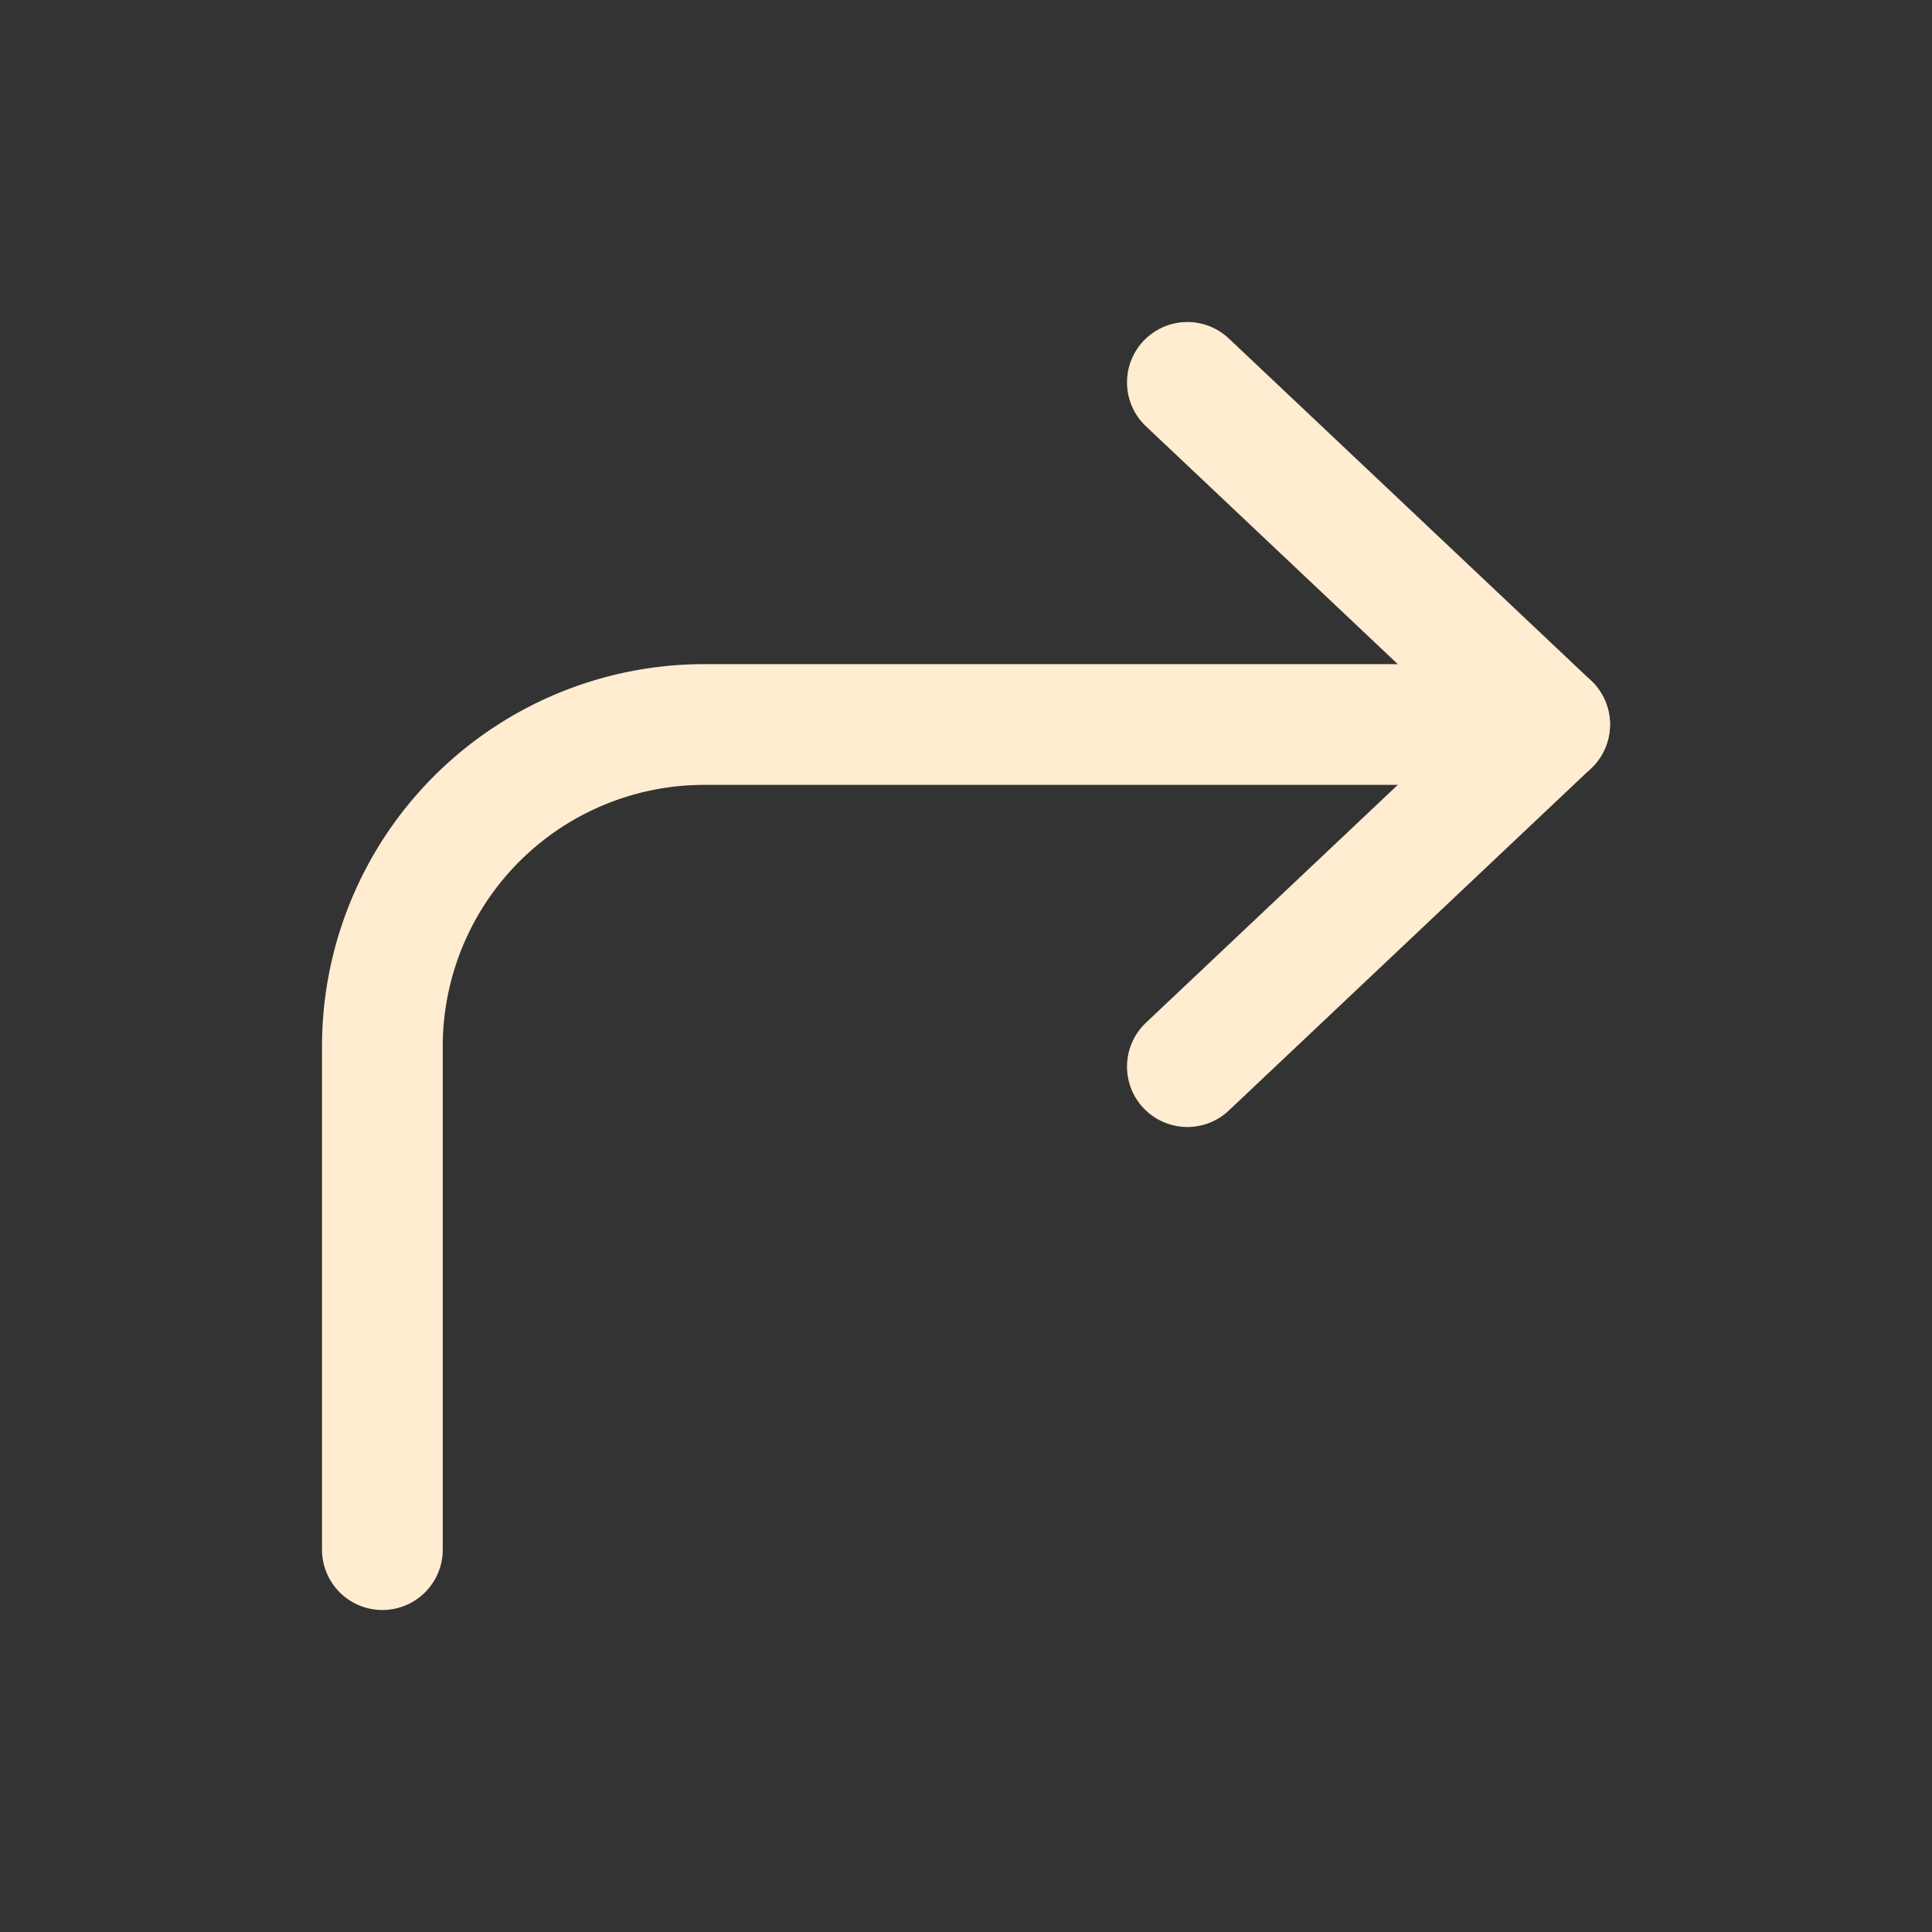 <svg width="46" height="46" fill="none" stroke="#ffecd1" stroke-linecap="round" stroke-linejoin="round" stroke-width="1.5" viewBox="0 0 24 24" xmlns="http://www.w3.org/2000/svg">
  <rect x="0" y="0" width="24" height="24" fill="#333333" stroke="none"/>
  <path d="M14.75 4.75 19.25 9l-4.5 4.25"></path>
  <path d="M19.25 9H8.75a4 4 0 0 0-4 4v6.25"></path>
</svg>